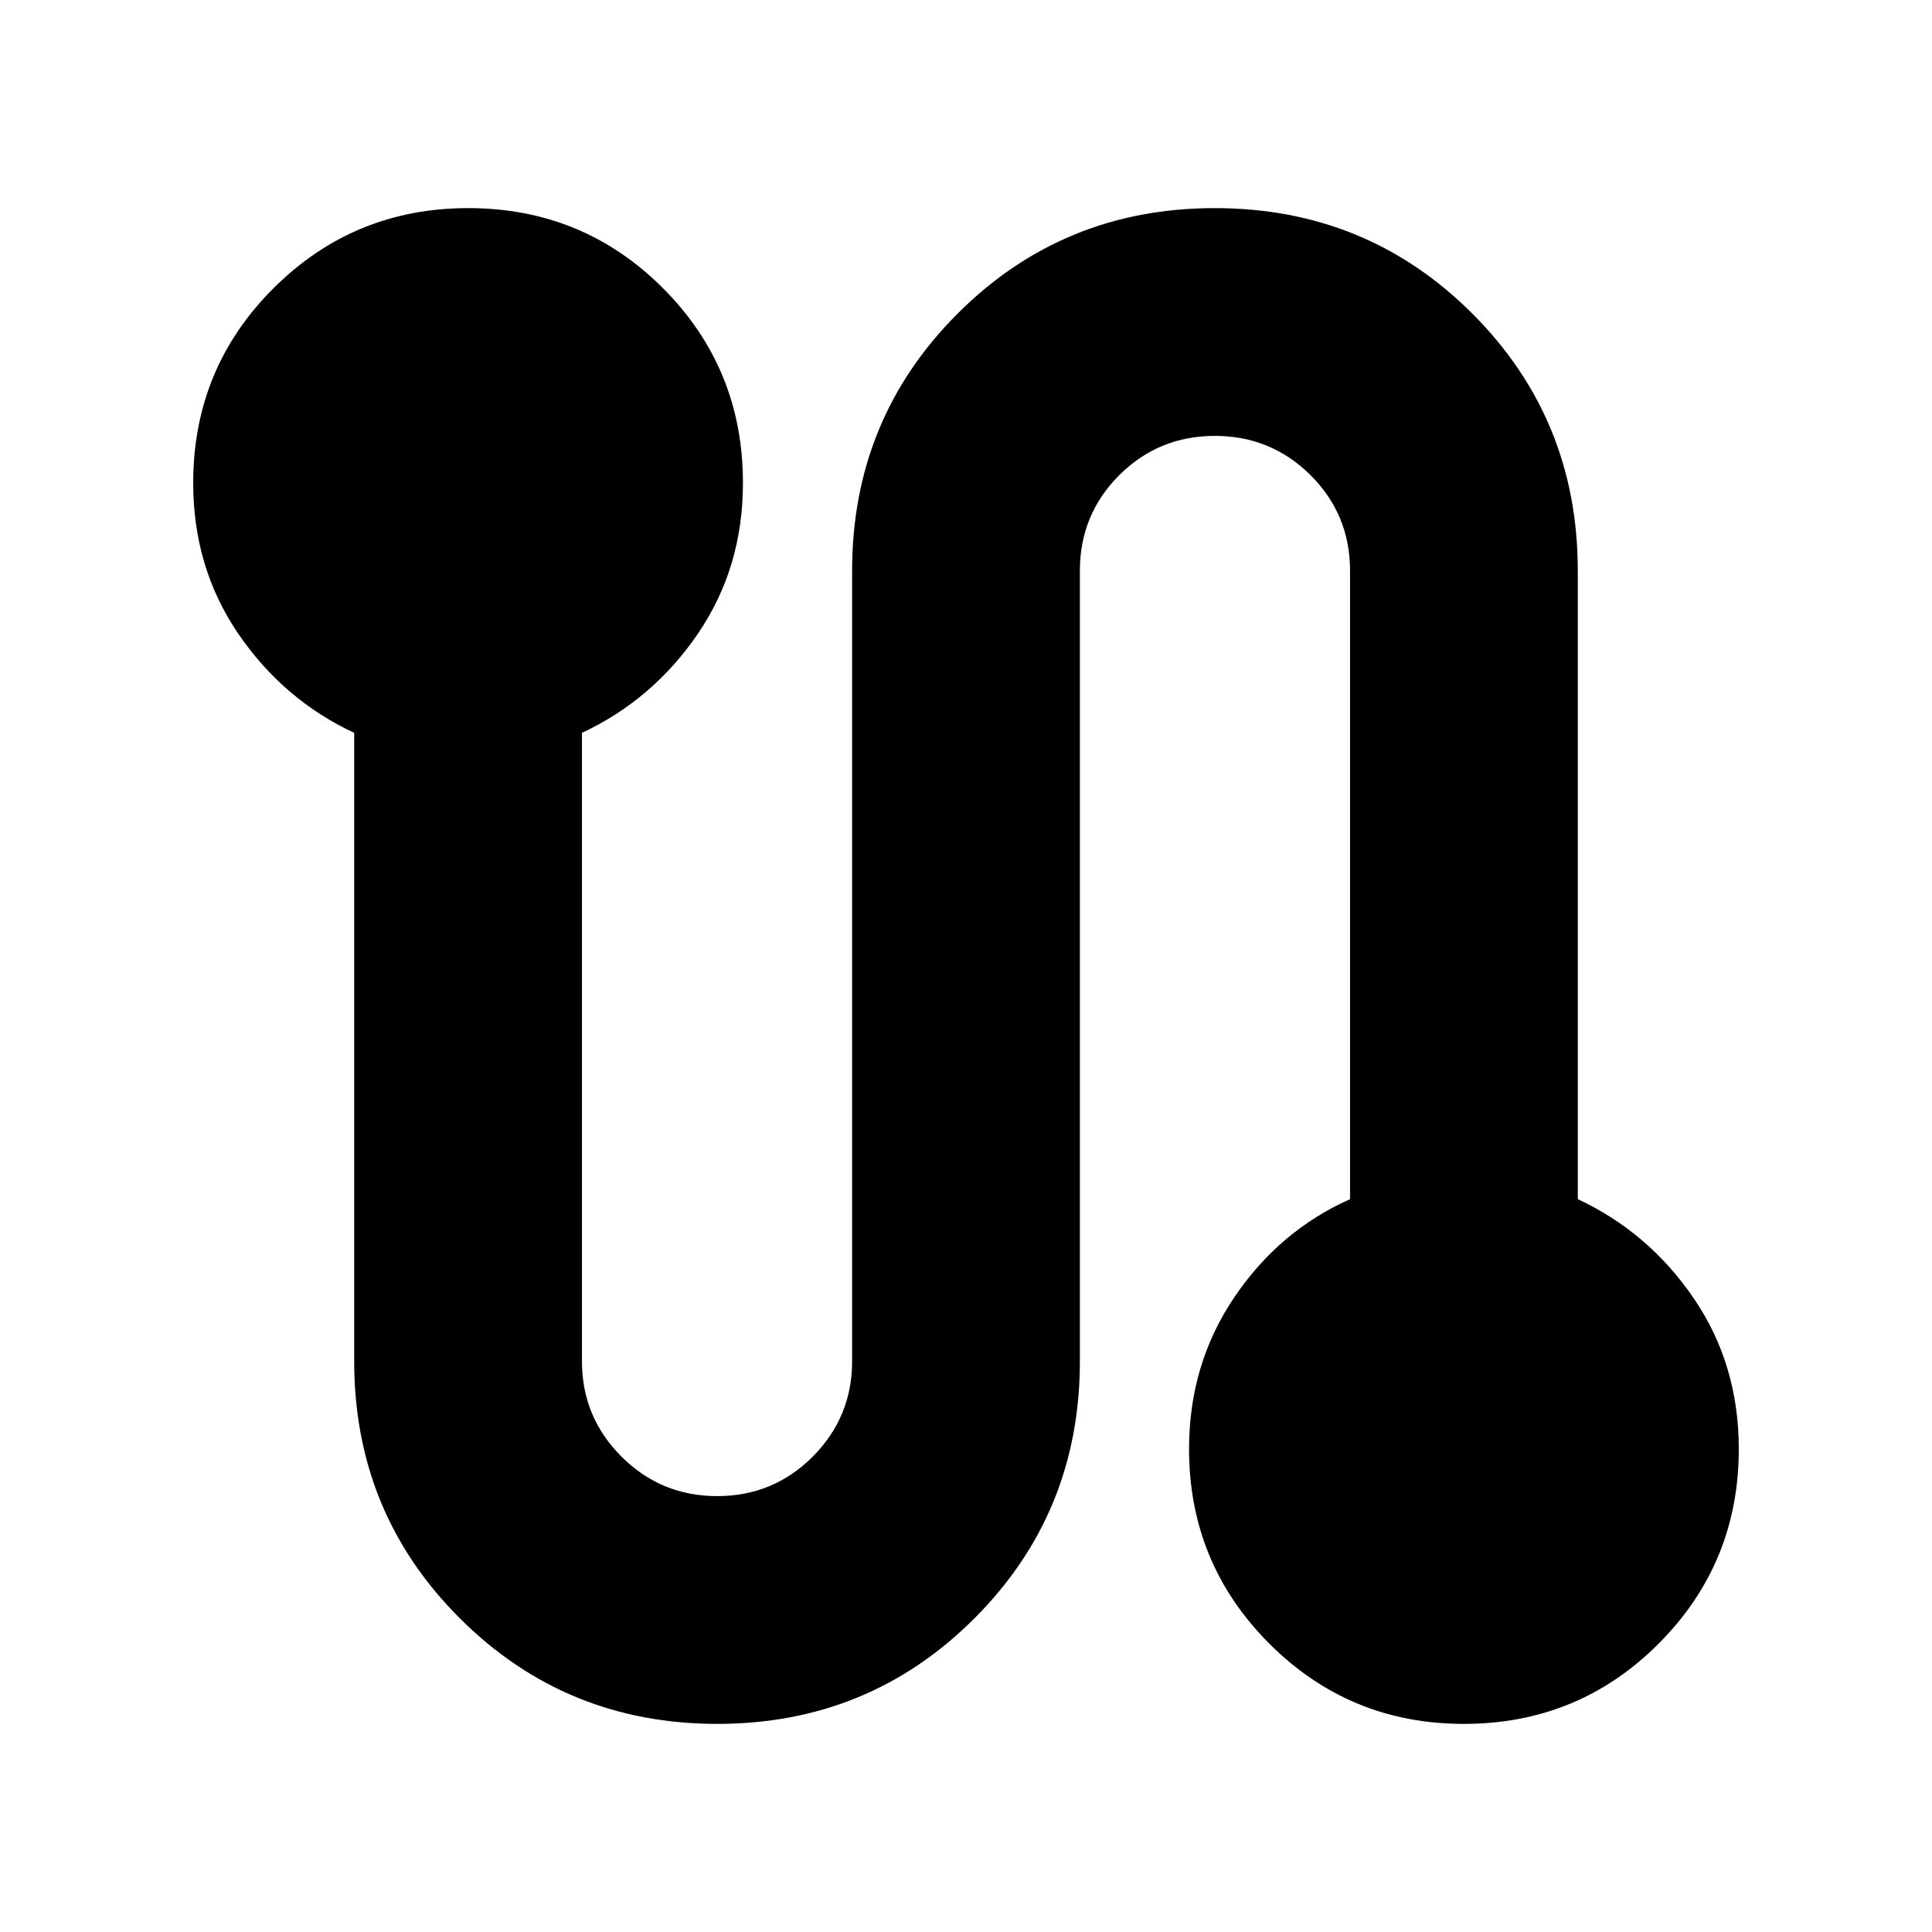 <svg xmlns="http://www.w3.org/2000/svg" height="24" viewBox="0 -960 960 960" width="24"><path d="M356.41-103.41q-75.34 0-127.88-52.42Q176-208.24 176-283.59v-312.26q-35.24-16.48-57.62-49.28Q96-677.94 96-720q0-57.01 39.92-96.8 39.93-39.79 96.72-39.79 57.04 0 96.79 39.79 39.74 39.79 39.74 96.8 0 42.06-22.38 74.87-22.38 32.8-57.62 49.28v312.26q0 27.71 19.63 47.36 19.63 19.64 47.56 19.64 27.93 0 47.49-19.64 19.56-19.65 19.56-47.36v-392.82q0-75.35 52.42-127.76 52.41-52.42 127.76-52.42 75.58 0 128 52.42Q784-751.76 784-676.41v312.26q35.24 16.48 57.62 49.28Q864-282.06 864-240q0 56.77-39.8 96.68-39.81 39.91-96.84 39.91-56.8 0-96.67-39.91-39.86-39.91-39.86-96.68 0-42.03 22.38-75.23t57.62-48.92v-312.26q0-27.95-19.63-47.48-19.63-19.52-47.56-19.52-27.93 0-47.49 19.52-19.56 19.53-19.56 47.48v392.82q0 75.35-52.42 127.76-52.41 52.42-127.76 52.42Z"/></svg>
